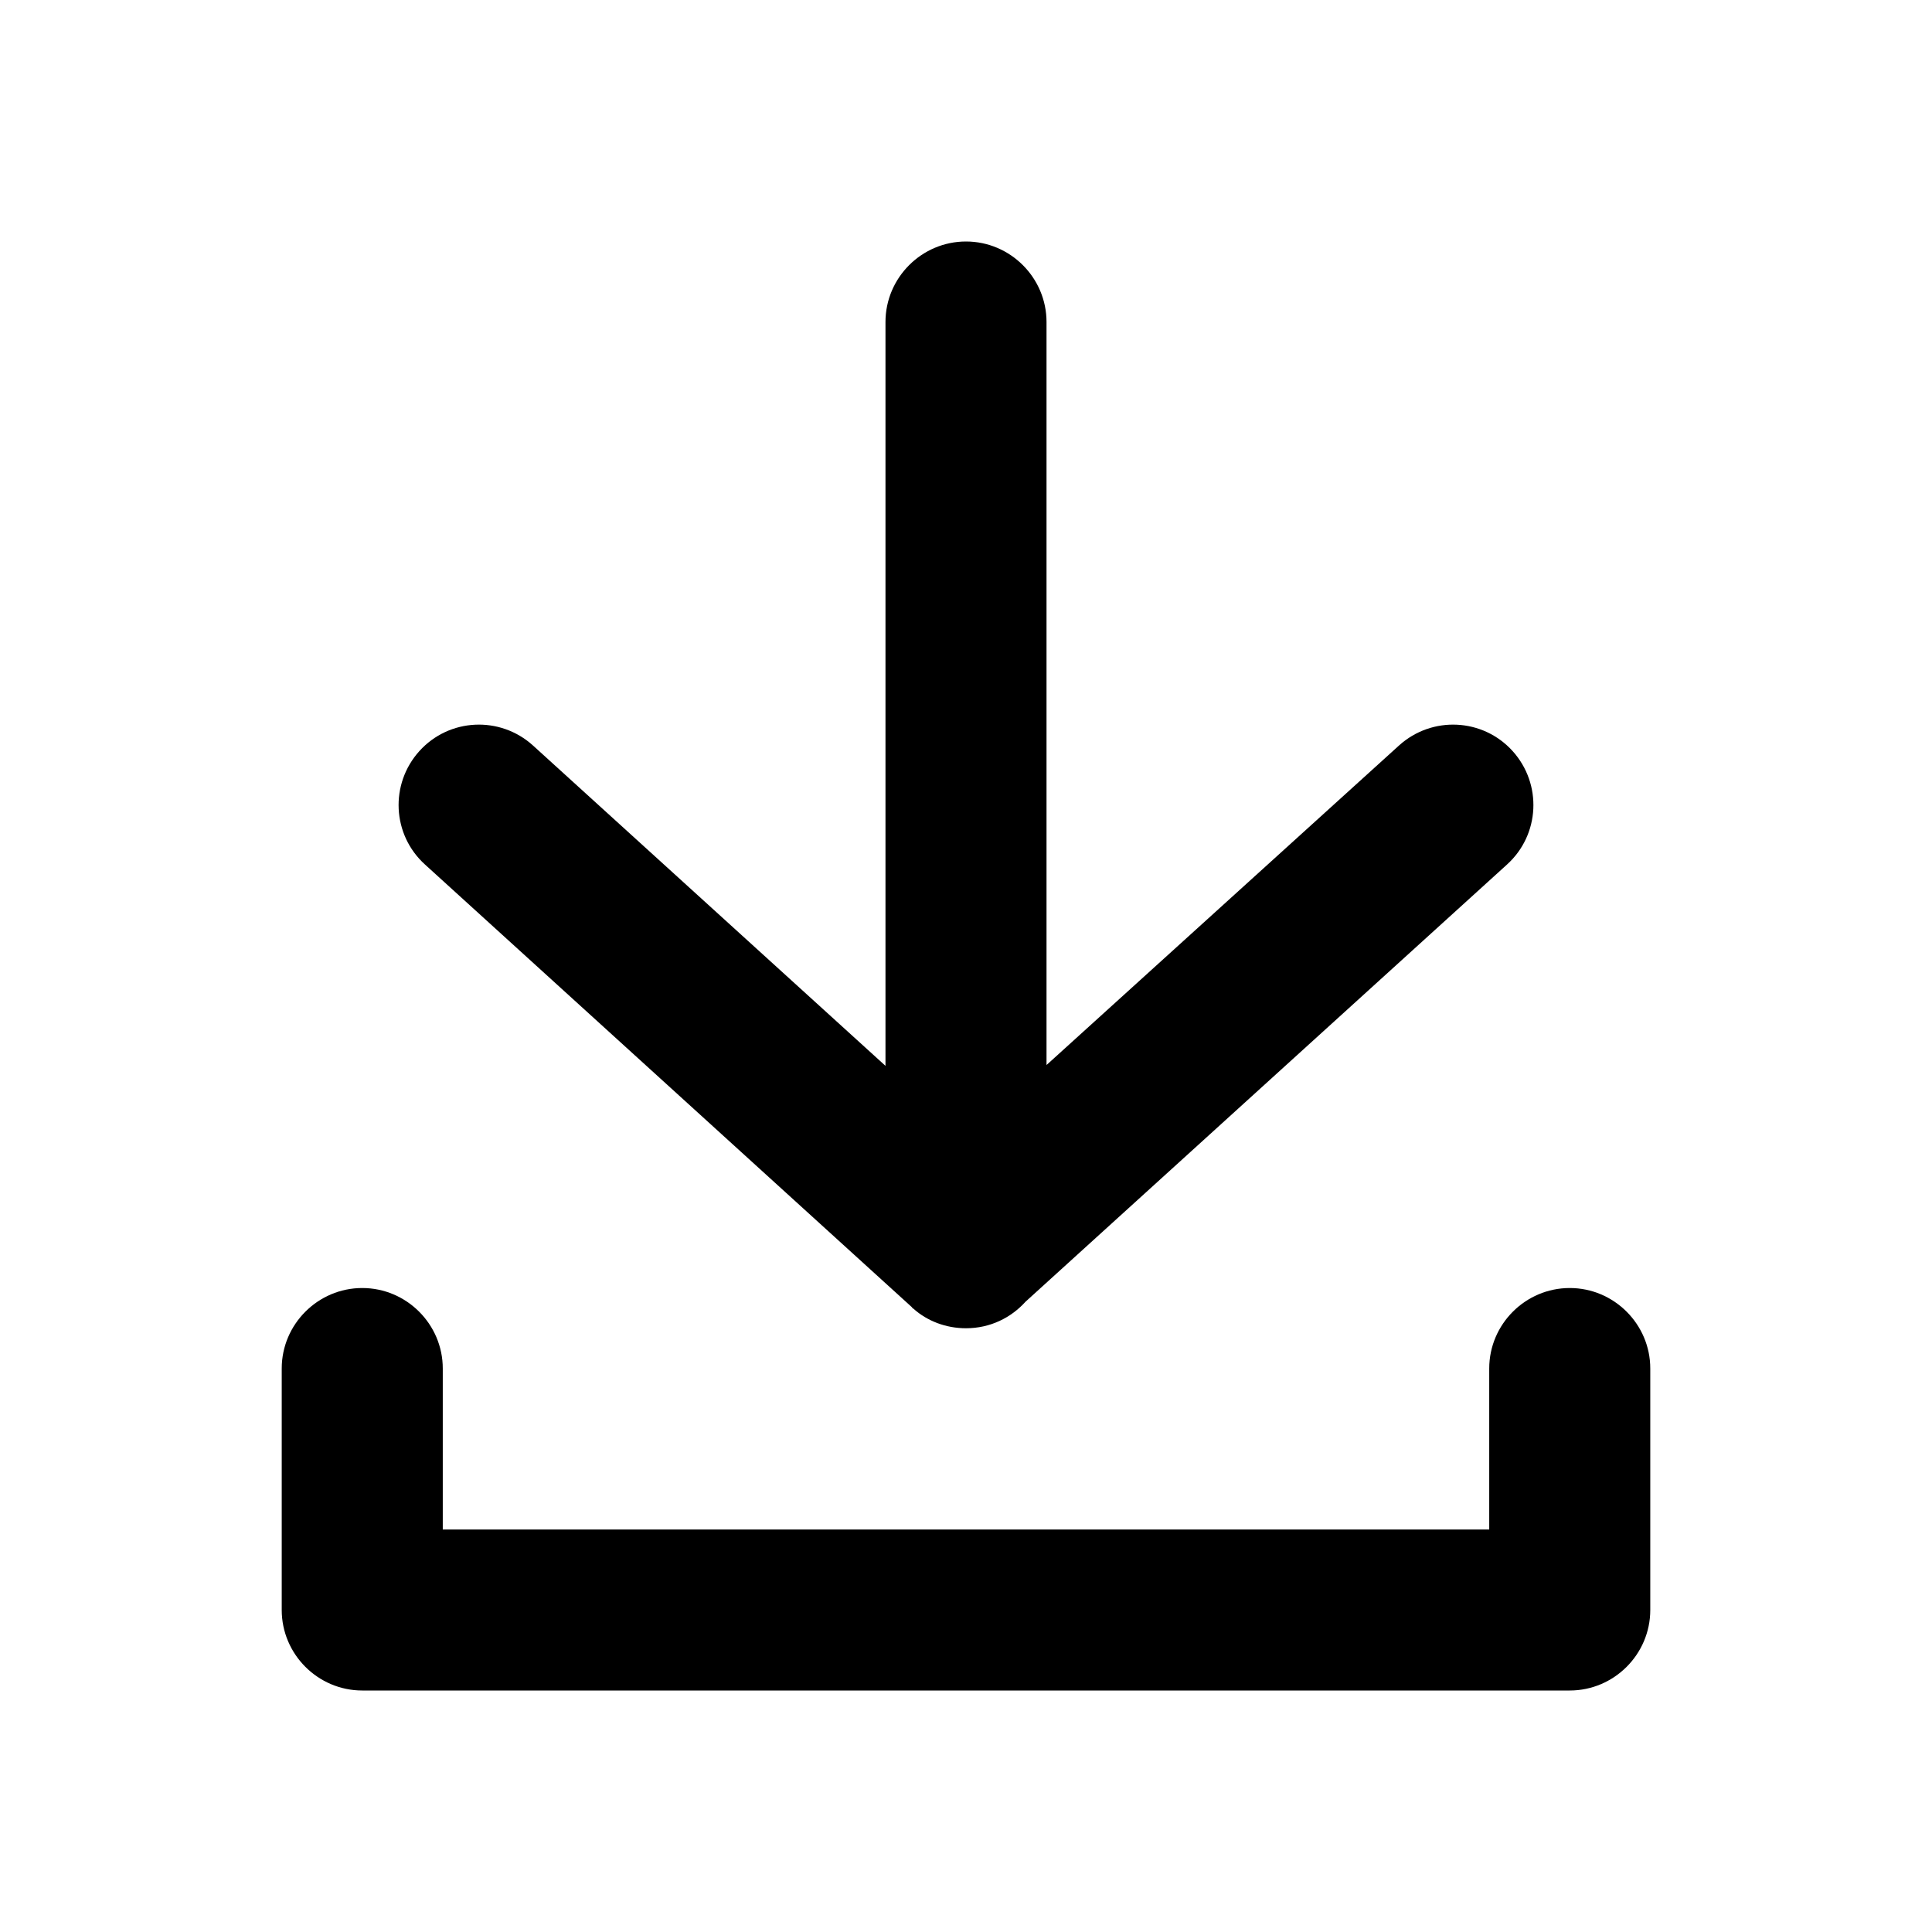<svg width="28" height="28" viewBox="0 0 28 28" fill="none" xmlns="http://www.w3.org/2000/svg">
<path d="M22.75 24.5H5.25C4.608 24.5 4.083 23.975 4.083 23.333V19.833C4.083 19.192 4.608 18.667 5.25 18.667C5.892 18.667 6.417 19.192 6.417 19.833V22.167H21.583V19.833C21.583 19.192 22.108 18.667 22.75 18.667C23.392 18.667 23.917 19.192 23.917 19.833V23.333C23.917 23.975 23.392 24.5 22.75 24.5Z" fill="black"/>
<path d="M14 19.25C13.708 19.25 13.44 19.145 13.242 18.97C13.23 18.958 13.218 18.958 13.218 18.947L6.16 12.53C5.682 12.098 5.647 11.363 6.078 10.885C6.51 10.407 7.245 10.372 7.723 10.803L12.833 15.447V4.667C12.833 4.025 13.358 3.5 14 3.5C14.642 3.5 15.167 4.025 15.167 4.667V15.435L20.277 10.803C20.755 10.372 21.49 10.407 21.922 10.885C22.353 11.363 22.318 12.098 21.84 12.53L14.863 18.865C14.653 19.098 14.35 19.25 14 19.25Z" fill="black"/>
</svg>
